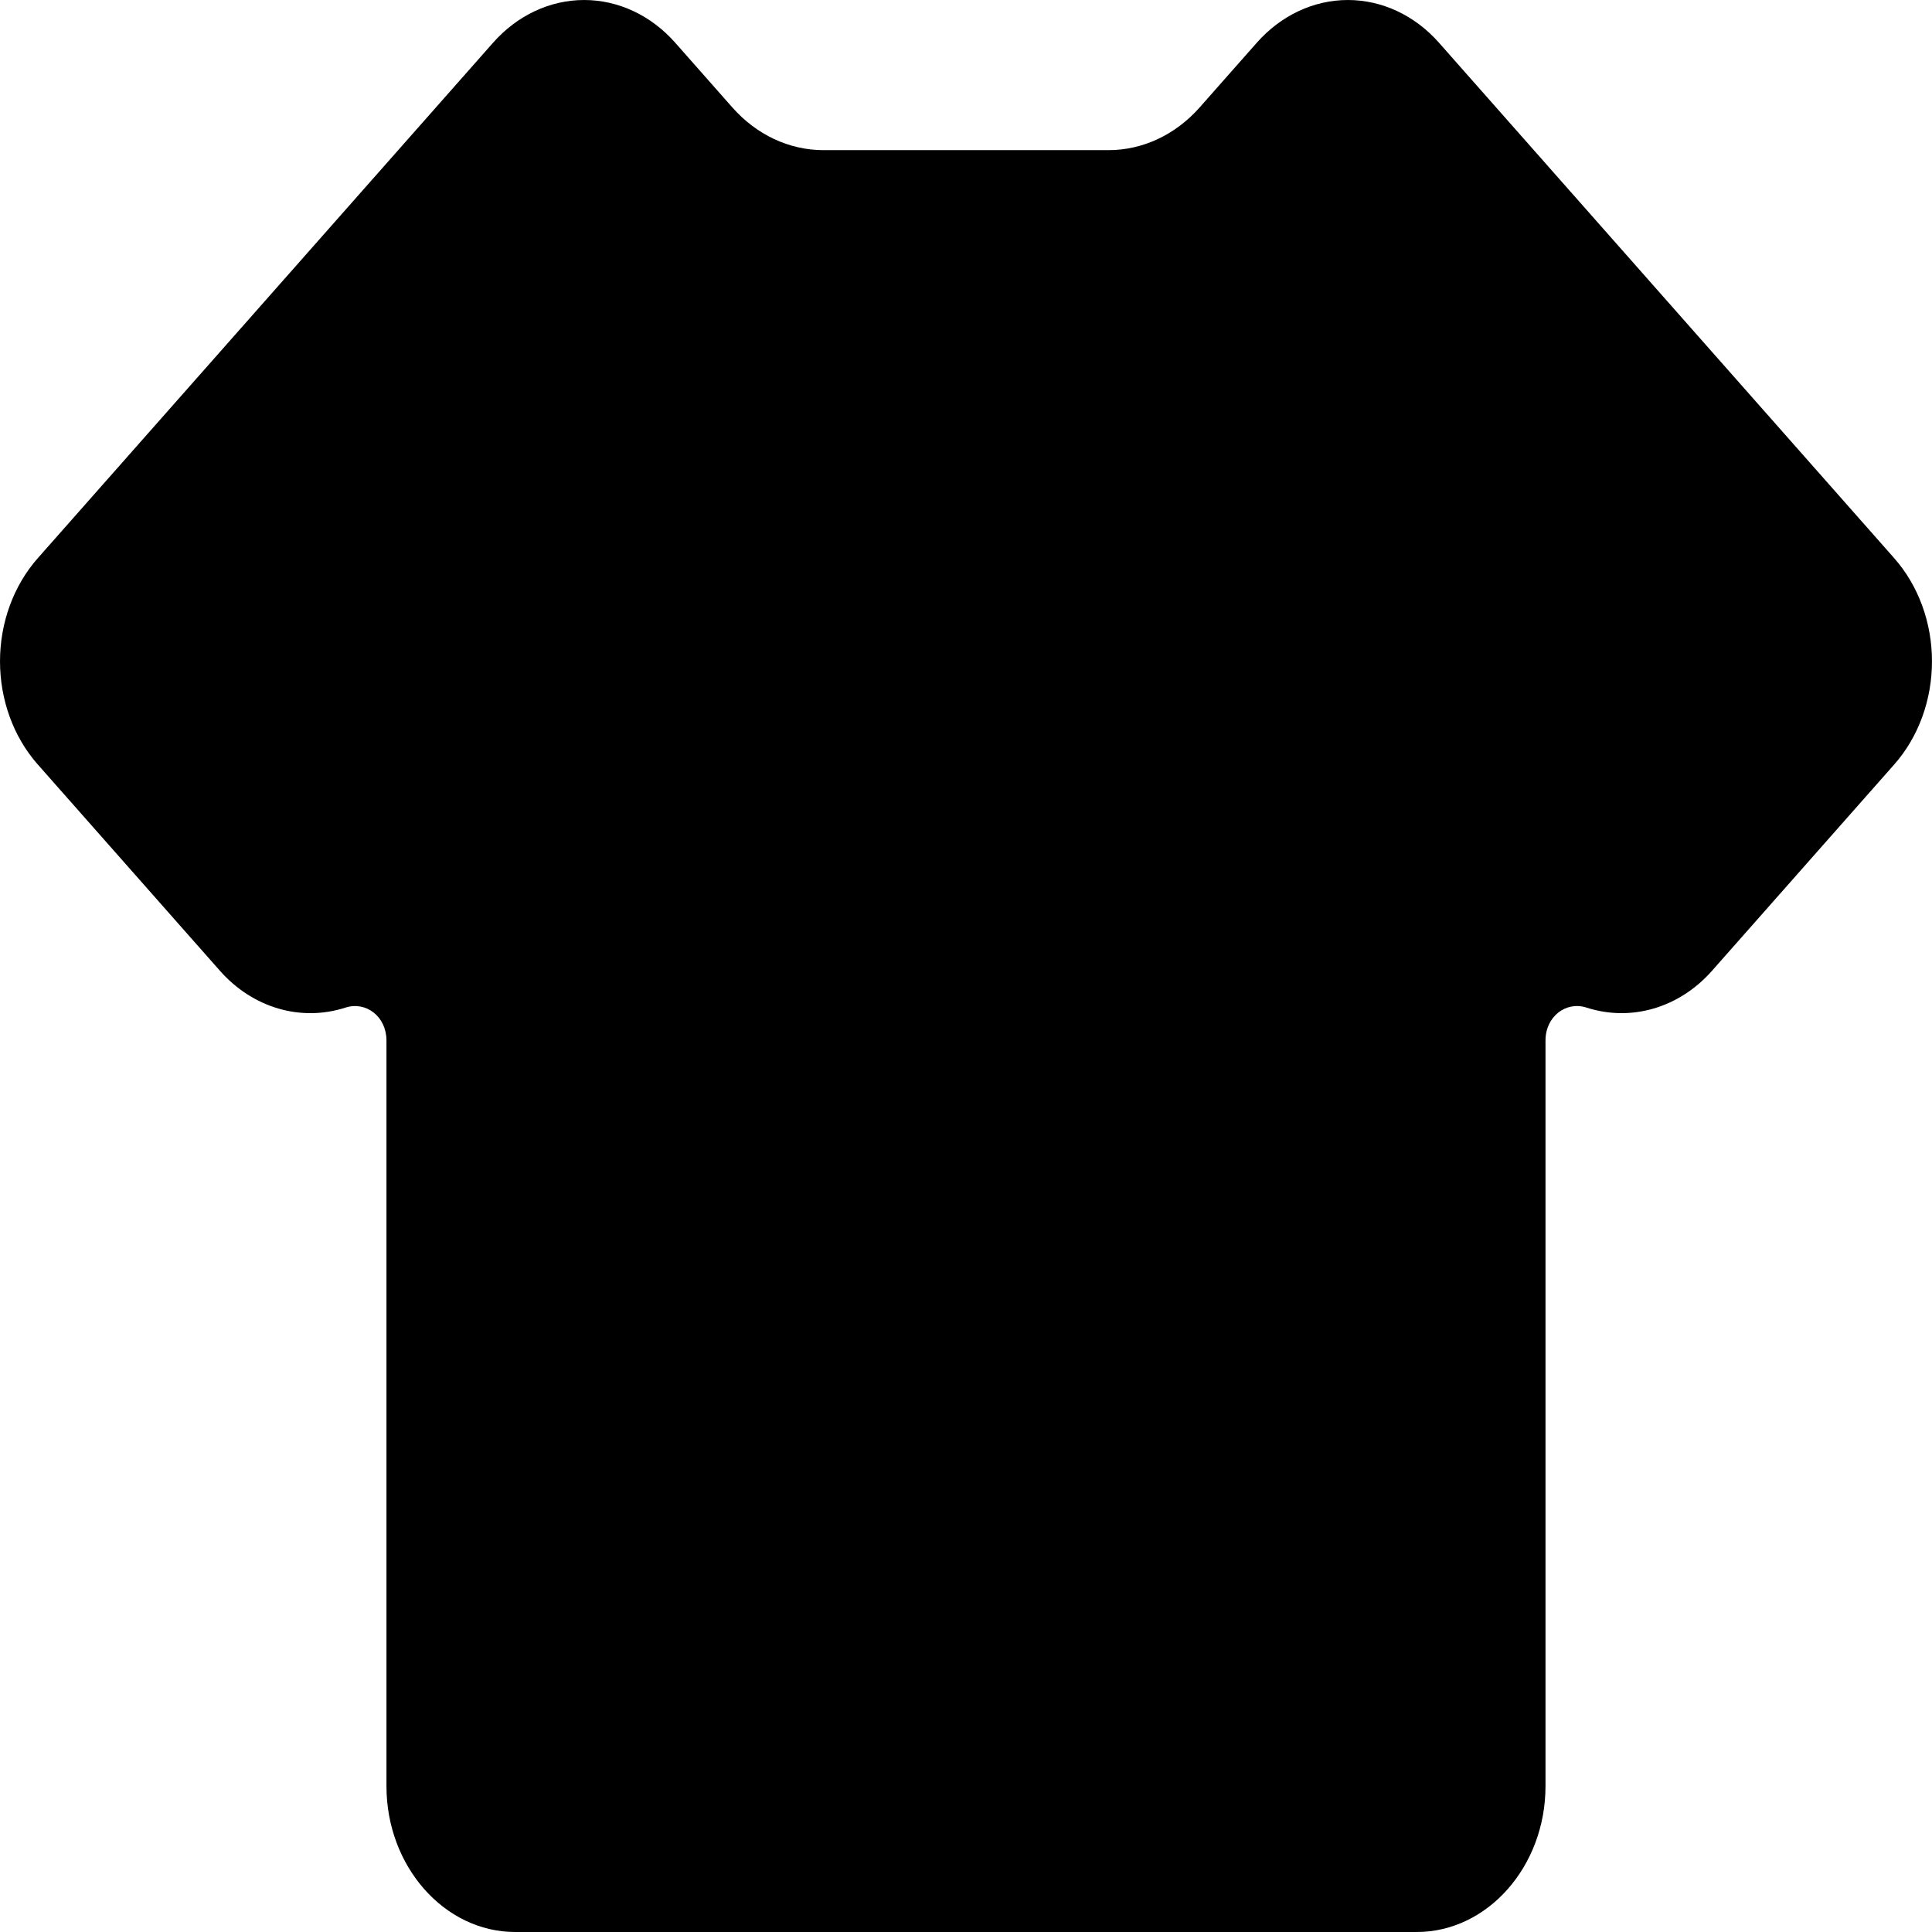 <?xml version="1.0" standalone="no"?><!DOCTYPE svg PUBLIC "-//W3C//DTD SVG 1.1//EN" "http://www.w3.org/Graphics/SVG/1.1/DTD/svg11.dtd"><svg class="icon" width="200px" height="200.00px" viewBox="0 0 1024 1024" version="1.1" xmlns="http://www.w3.org/2000/svg"><path d="M1003.996 295.874L762.686 22.644C749.878 8.148 732.518 0.004 714.398 0.004c-18.104 0-35.464 8.144-48.264 22.64l-30.288 34.288c-12.8 14.496-30.16 22.64-48.256 22.648H436.425c-18.104 0-35.472-8.144-48.264-22.64L357.873 22.644C345.073 8.148 327.713 0.004 309.61 0.004c-18.104 0-35.472 8.144-48.272 22.64L20.004 295.874C7.204 310.37 0.004 330.033 0.004 350.521c0 20.496 7.192 40.16 20 54.648L116.523 514.48c17.424 19.744 42.936 27.224 66.639 19.552 10.8-3.48 21.672 4.736 21.672 17.44v395.253c0 42.504 30.72 77.279 68.255 77.279h477.804c37.544 0 68.255-34.776 68.255-77.279V551.472c0-12.72 10.88-20.928 21.68-17.448 23.696 7.68 49.2 0.192 66.631-19.552L1003.996 405.169c12.8-14.488 19.992-34.152 19.992-54.64 0-20.504-7.192-40.16-20-54.656z" /></svg>